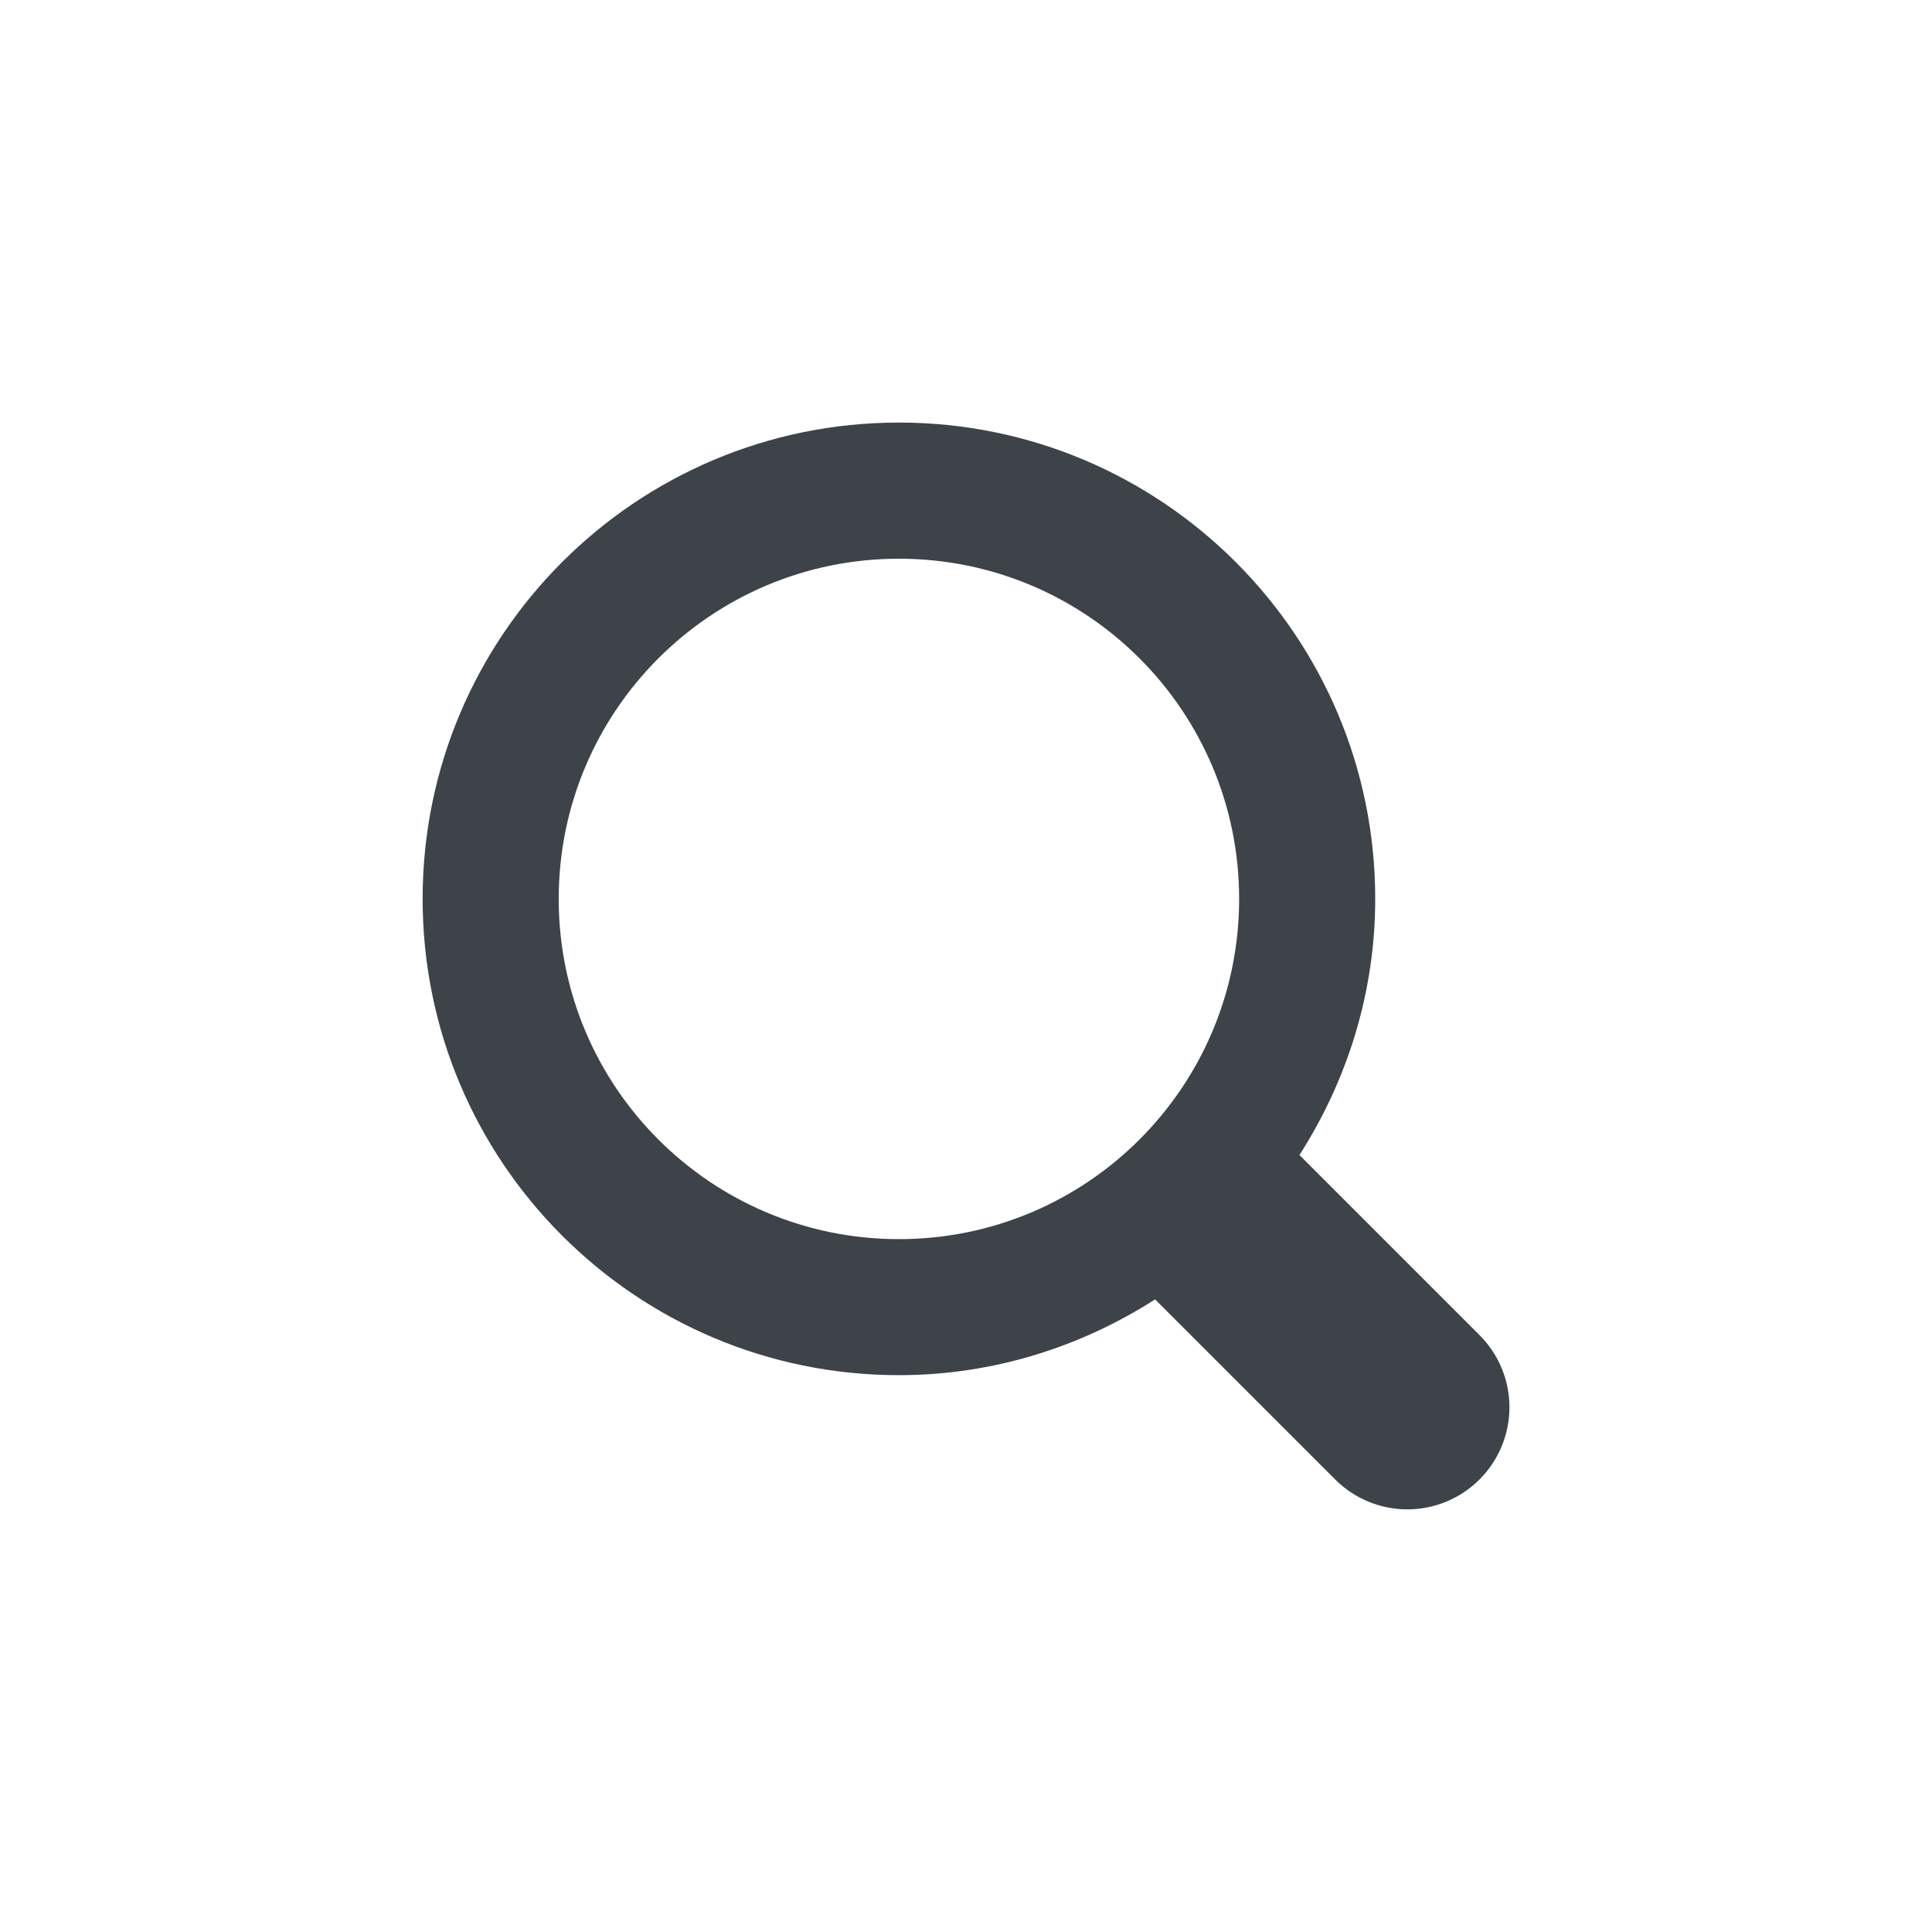 <svg height="32" viewBox="0 0 32 32" width="32" xmlns="http://www.w3.org/2000/svg">
    <path d="m24.505 24.505c-.317.317-.747.495-1.195.495-.448 0-.878-.178-1.195-.495l-2.983-2.983c-1.227.785-2.678 1.255-4.243 1.255-4.357 0-7.889-3.532-7.889-7.889 0-4.357 3.532-7.889 7.889-7.889 4.357 0 7.889 3.532 7.889 7.889 0 1.565-.47 3.016-1.255 4.243l2.983 2.983c.317.317.495.747.495 1.195 0 .448-.178.878-.495 1.195zm-9.616-15.251c-3.111 0-5.635 2.522-5.635 5.635 0 3.113 2.523 5.635 5.635 5.635 3.113 0 5.635-2.522 5.635-5.635 0-3.113-2.522-5.635-5.635-5.635z"
          fill="#3d4349"/>
</svg>